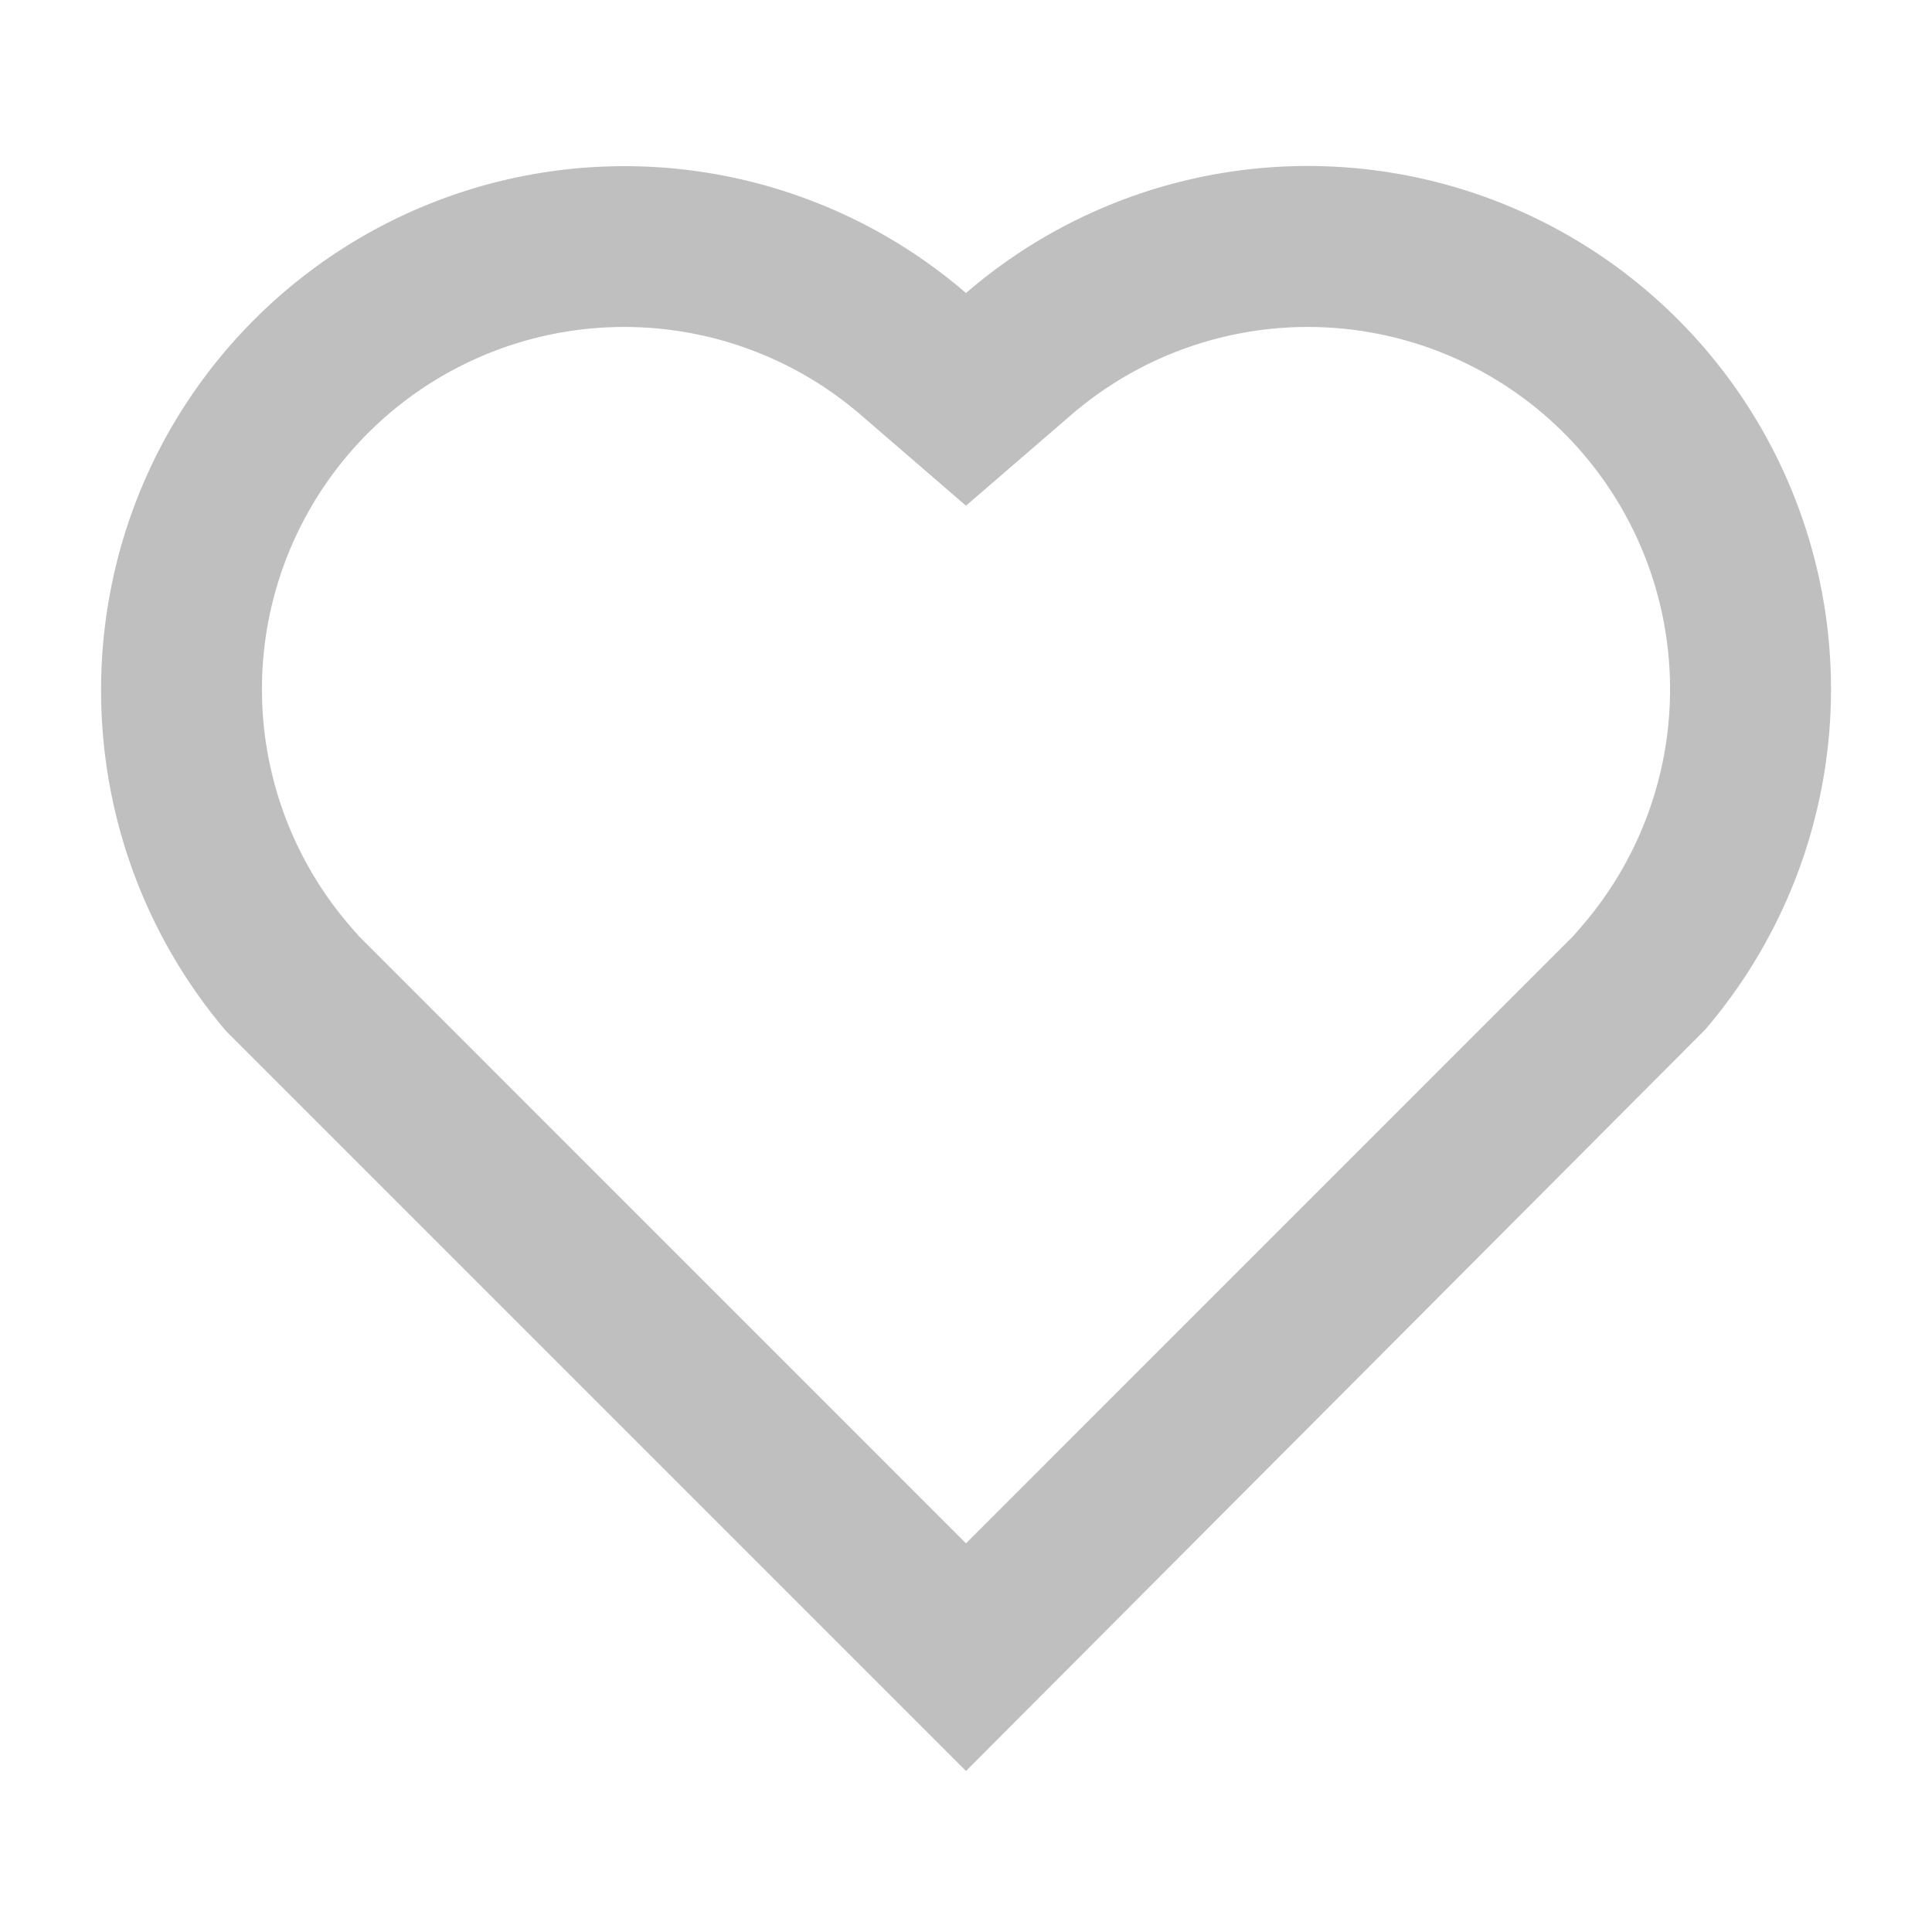 <?xml version="1.0" standalone="no"?><!DOCTYPE svg PUBLIC "-//W3C//DTD SVG 1.1//EN" "http://www.w3.org/Graphics/SVG/1.1/DTD/svg11.dtd"><svg t="1604851165657" class="icon" viewBox="0 0 1024 1024" version="1.1" xmlns="http://www.w3.org/2000/svg" p-id="19918" xmlns:xlink="http://www.w3.org/1999/xlink" width="20" height="20"><defs><style type="text/css"></style></defs><path d="M512 938.667l-392.192-392.192c-93.013-109.568-88.149-273.92 15.061-377.173A277.333 277.333 0 0 1 512 155.307a277.333 277.333 0 0 1 391.637 390.571L512 938.667z m326.912-448.384a192 192 0 0 0-271.147-270.379L512 268.032l-55.765-48.128a192 192 0 0 0-271.147 270.379l4.864 5.632L512 818.005l322.048-322.091 4.864-5.632z" p-id="19919" fill="#bfbfbf"></path></svg>
